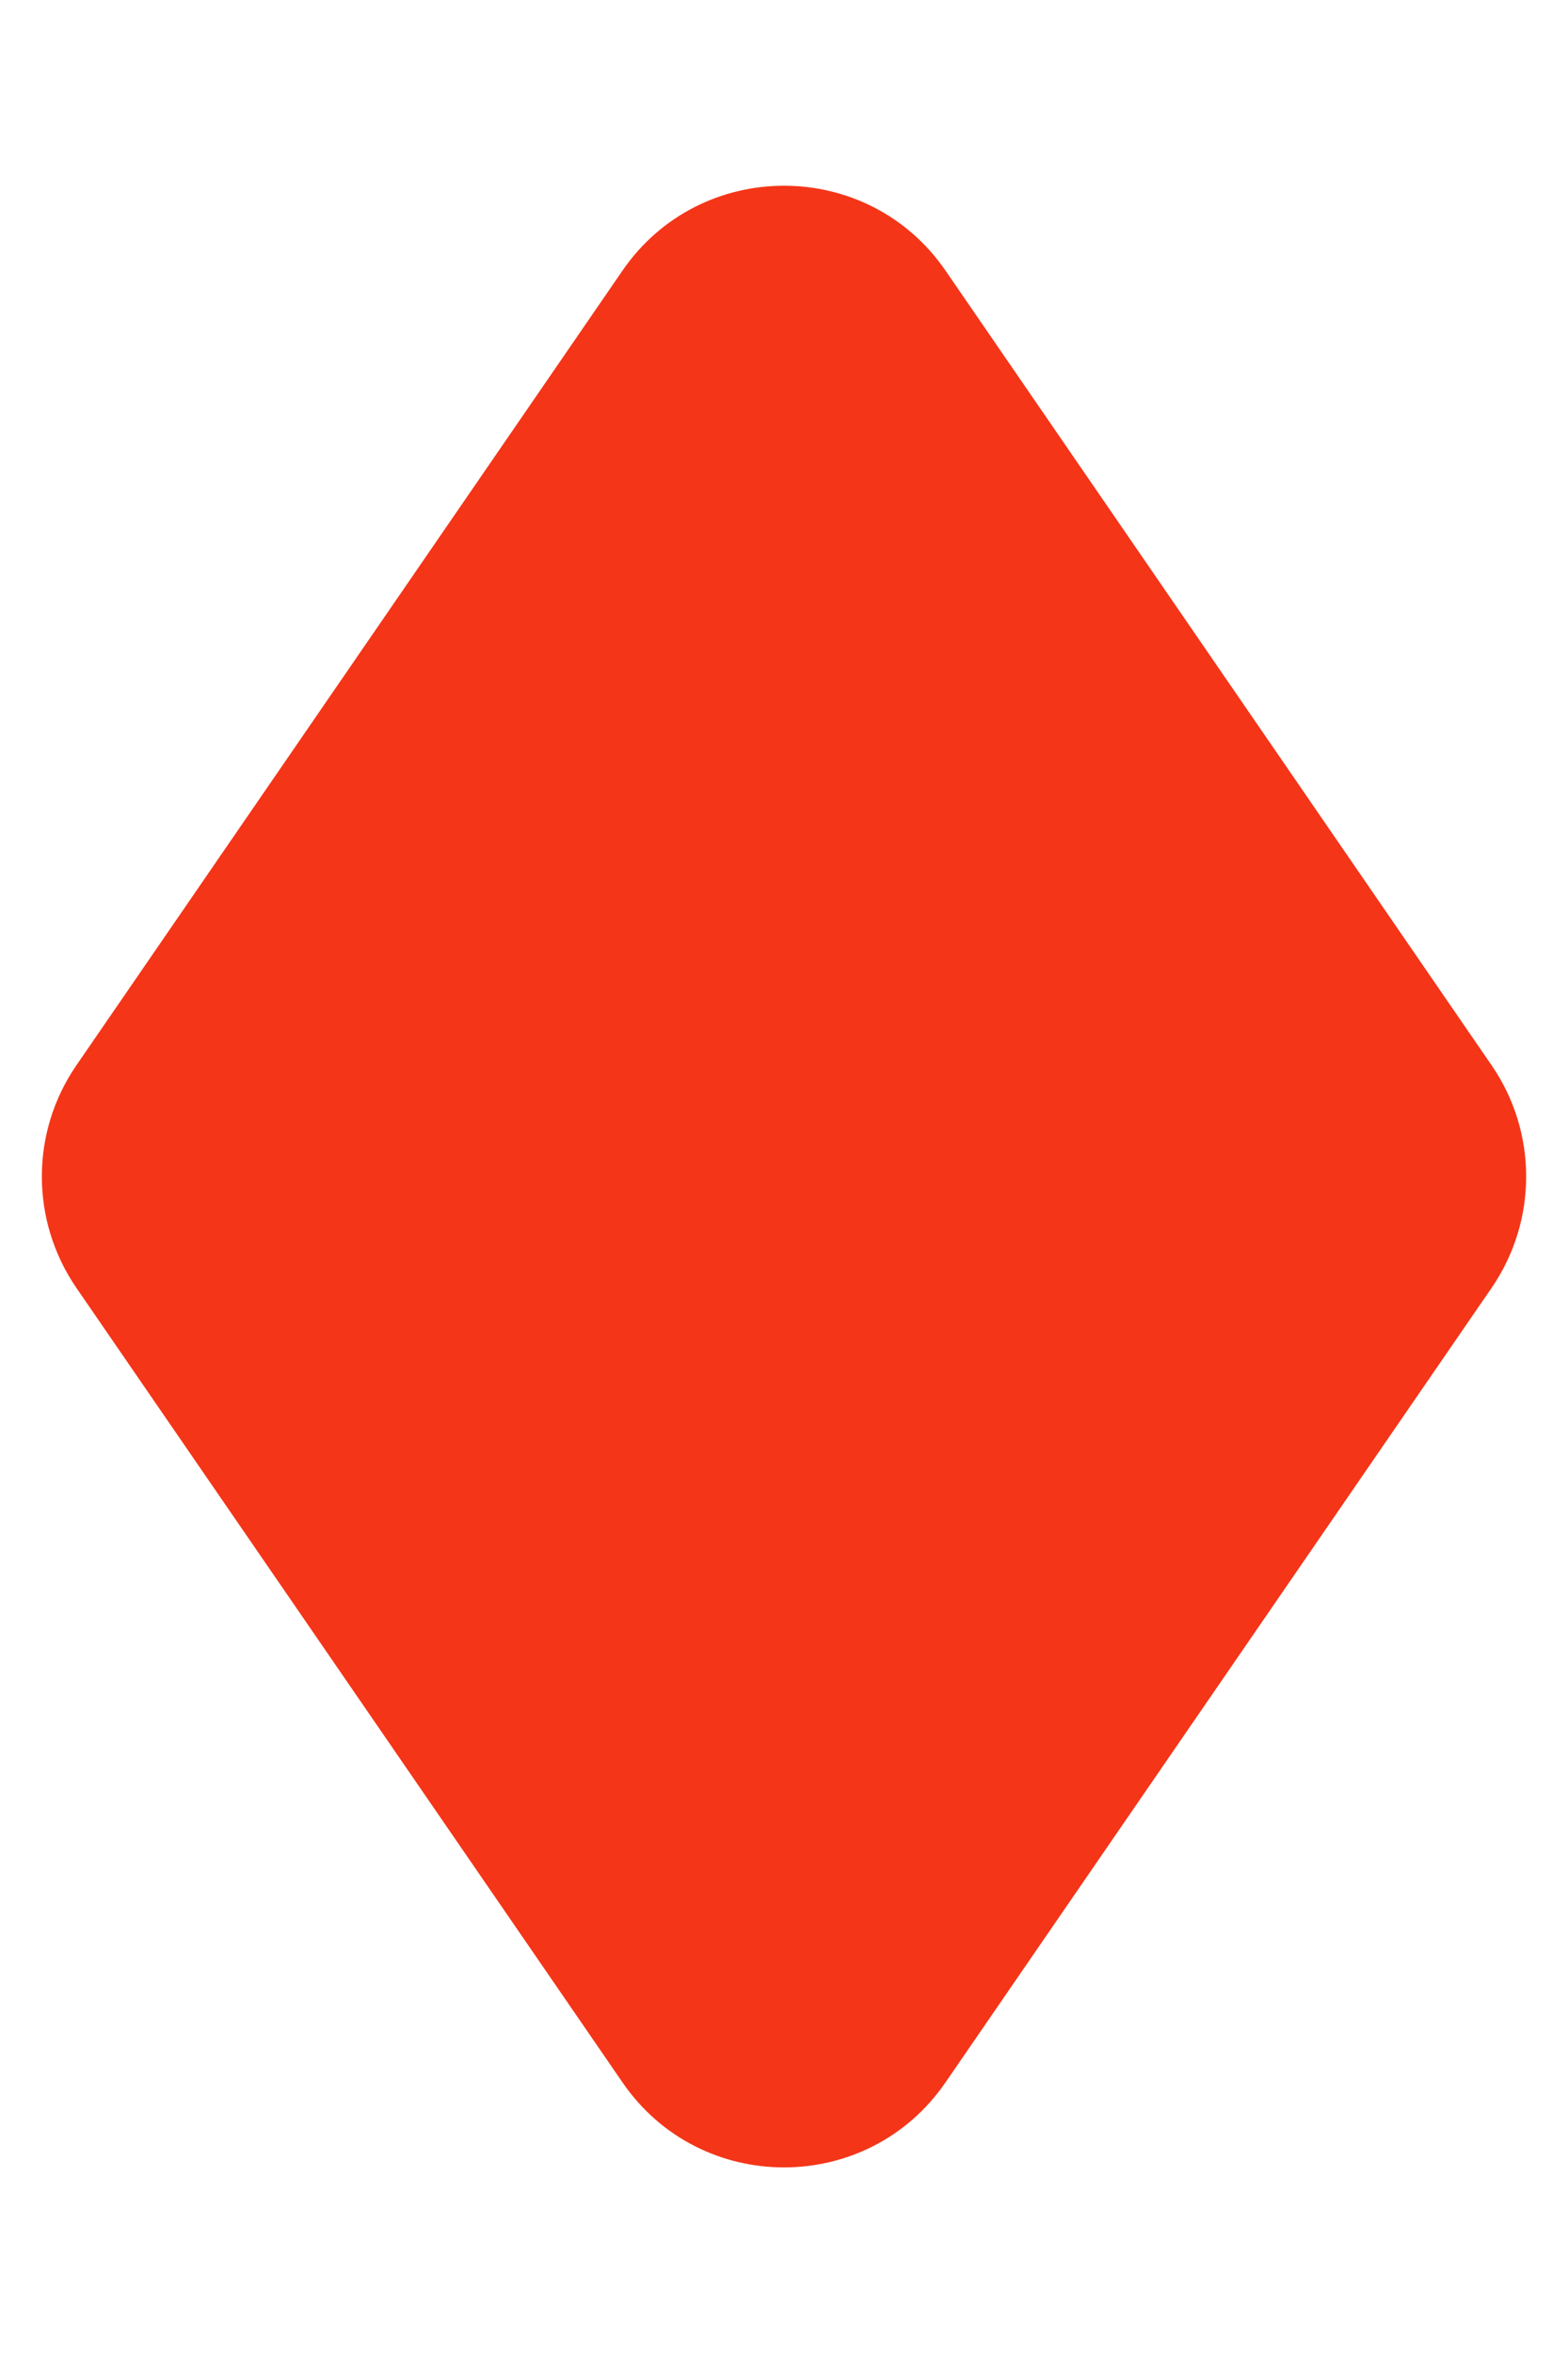 <svg width="8" height="12" viewBox="0 0 8 12" fill="none" xmlns="http://www.w3.org/2000/svg">
<path d="M0.389 6.567C0.155 6.225 0.155 5.775 0.389 5.434L3.176 1.38C3.573 0.803 4.427 0.803 4.824 1.38L7.611 5.434C7.845 5.775 7.845 6.225 7.611 6.567L4.824 10.62C4.427 11.198 3.573 11.198 3.176 10.62L0.389 6.567Z" fill="#F43518"/>
</svg>
